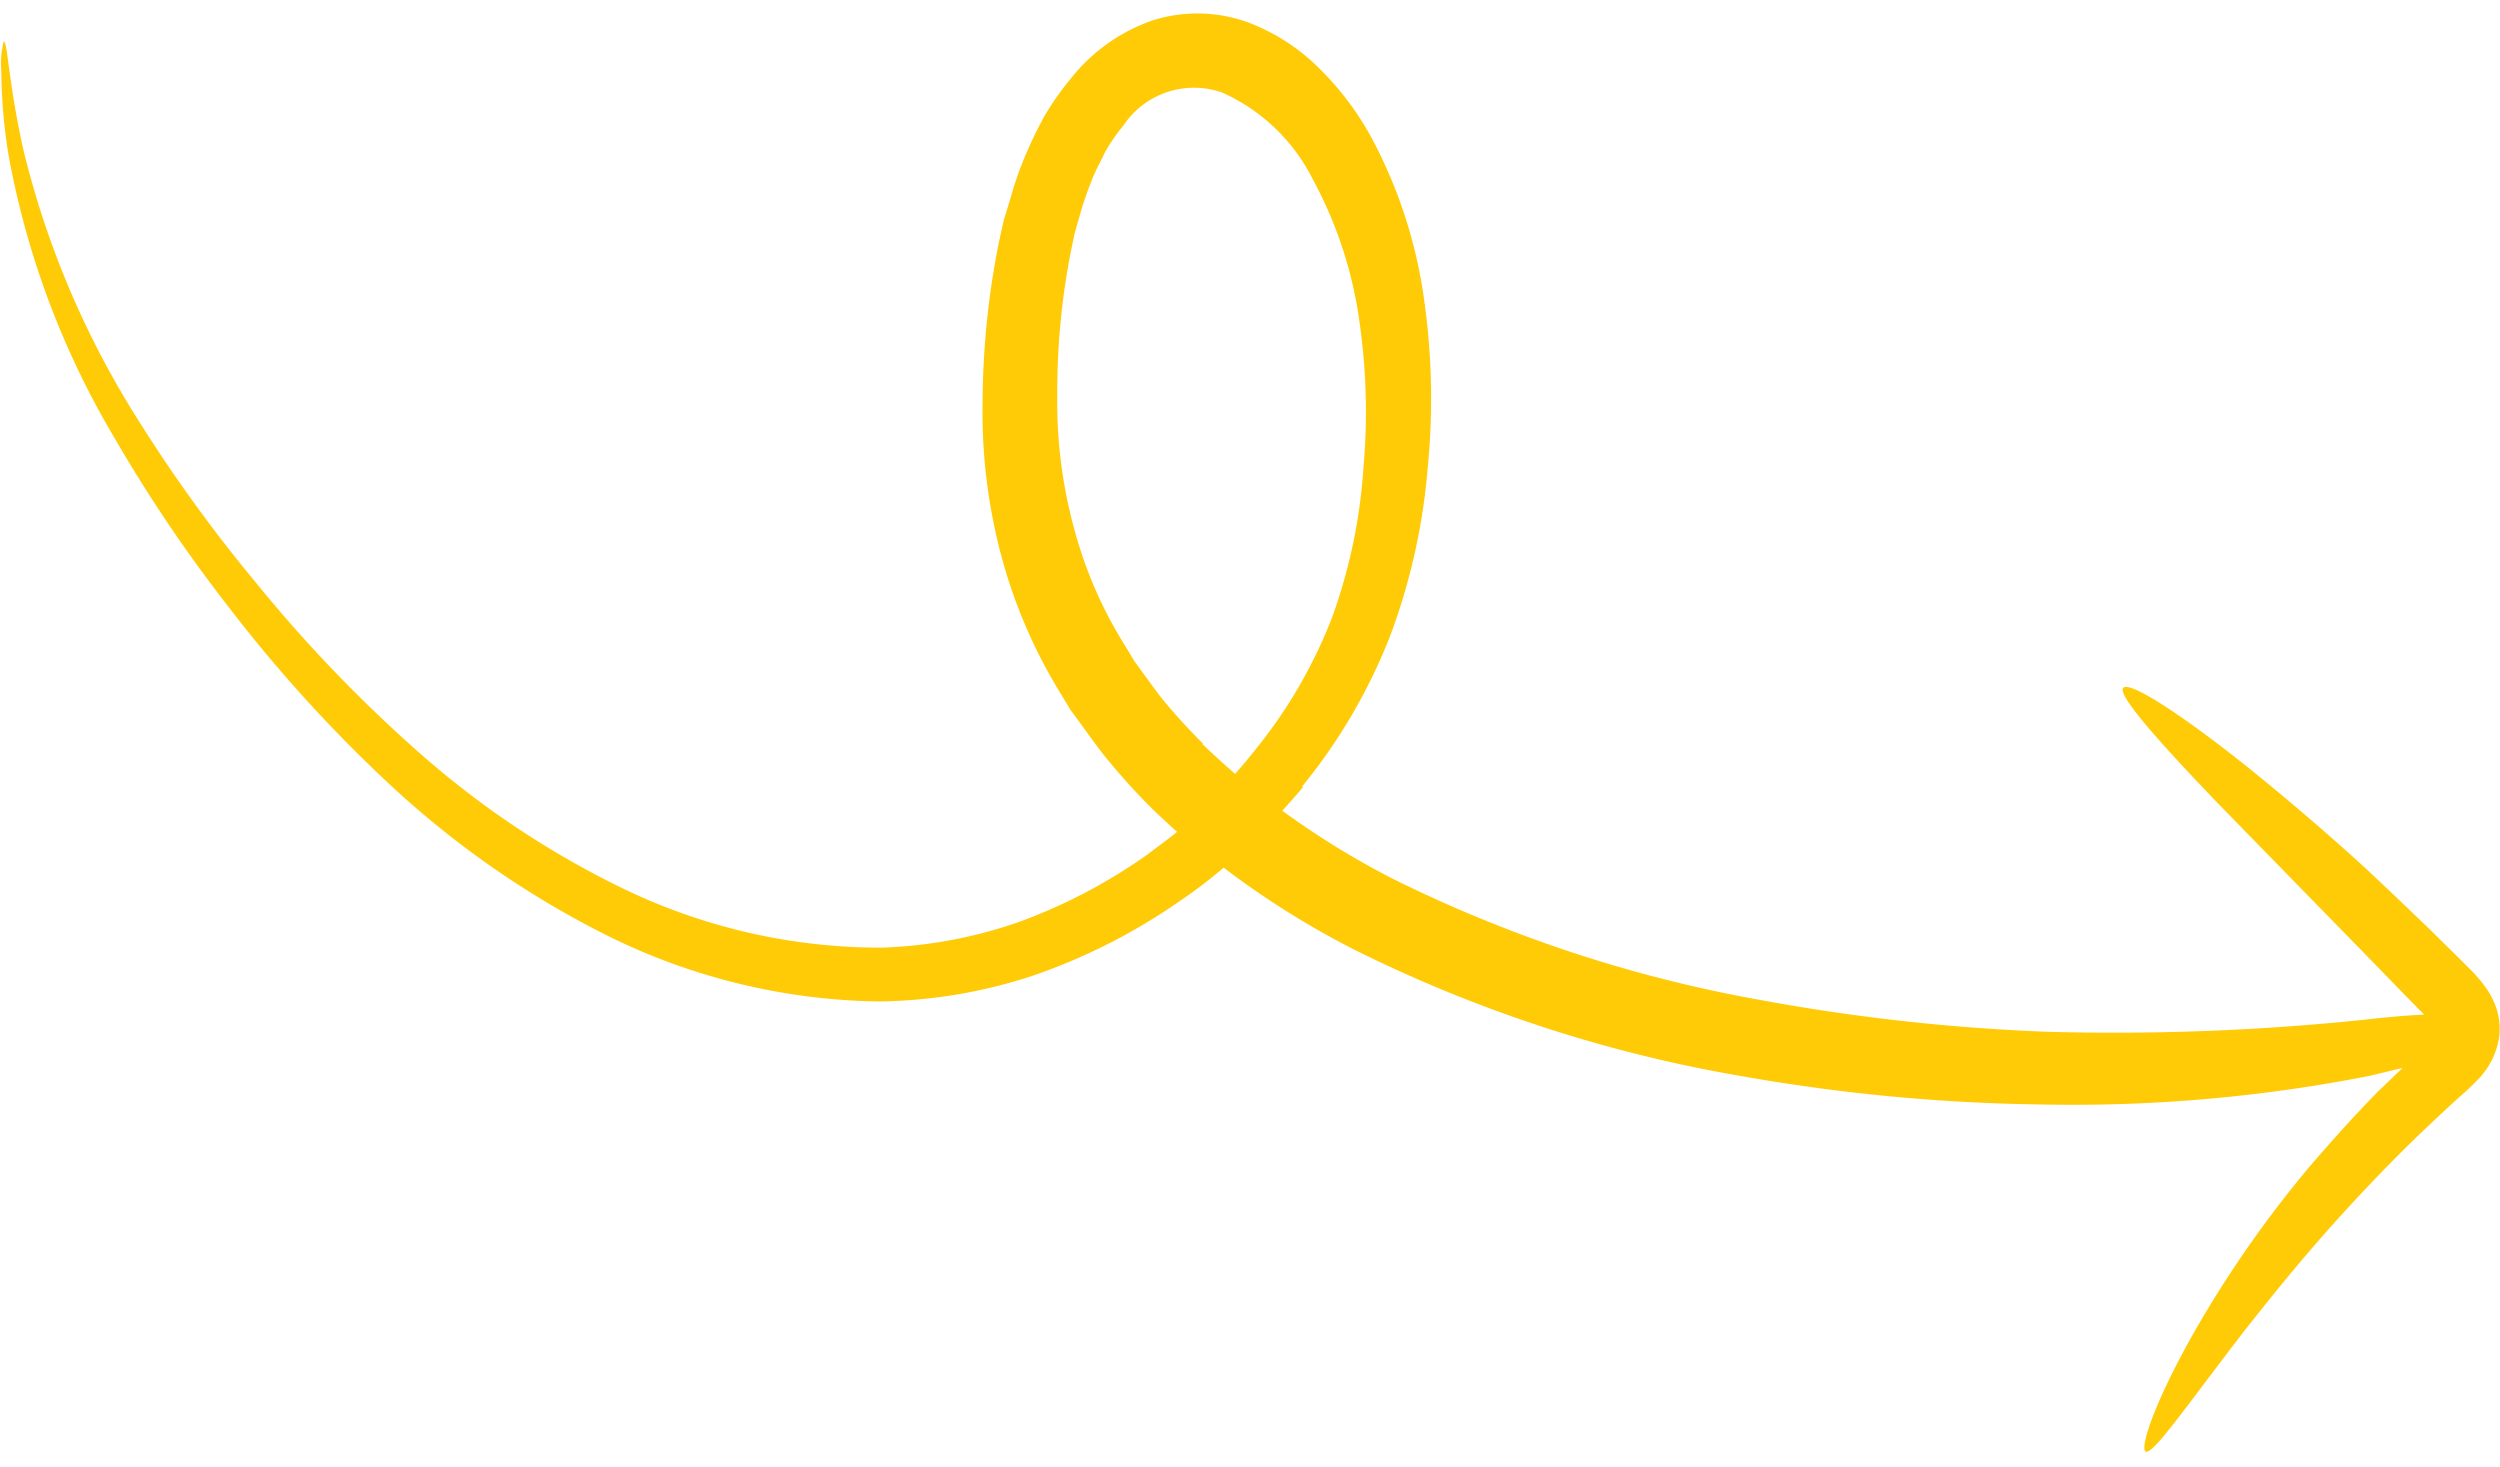 <svg xmlns="http://www.w3.org/2000/svg" width="150" height="88" fill="none"><path fill="#FFCB06" d="M78.127 47.19a33.701 33.701 0 005.26-8.978A37.429 37.429 0 0085.66 28.1a42.21 42.21 0 00-.216-10.137 28.903 28.903 0 00-3.102-9.604 17.722 17.722 0 00-3.033-4.103 12.1 12.1 0 00-4.393-2.9 8.882 8.882 0 00-5.785-.124 10.734 10.734 0 00-4.864 3.458 17.351 17.351 0 00-1.627 2.32 25.94 25.94 0 00-1.172 2.45 19.85 19.85 0 00-.848 2.468l-.395 1.289-.275 1.237a49.781 49.781 0 00-.994 9.606 33.494 33.494 0 001.144 9.369 31.01 31.01 0 003.557 8.213l.557.928.636.868c.413.572.843 1.169 1.257 1.712a40.118 40.118 0 002.757 3.108c.566.57 1.163 1.112 1.76 1.654-.575.472-1.134.862-1.764 1.348a32.674 32.674 0 01-7.749 4.067 27.588 27.588 0 01-8.227 1.532 35.473 35.473 0 01-15.48-3.537c-4.521-2.19-8.715-5-12.46-8.347a85.394 85.394 0 01-9.534-9.95 90.524 90.524 0 01-7.094-9.785A54.196 54.196 0 011.412 9.028C.484 4.882.455 2.408.22 2.5a5.321 5.321 0 00-.14 1.769A32.61 32.61 0 00.508 9.28 51.016 51.016 0 006.8 26.157a89.458 89.458 0 006.913 10.257 86.562 86.562 0 009.495 10.488 55.68 55.68 0 0012.837 9.035 37.759 37.759 0 0016.674 4.15 30.52 30.52 0 009.252-1.546 35.688 35.688 0 008.748-4.431 29.926 29.926 0 002.701-2.051 51.555 51.555 0 007.851 4.927 83.733 83.733 0 0023.371 7.607 111.095 111.095 0 0017.8 1.675 92.063 92.063 0 0019.71-1.713l2.007-.48-1.424 1.362c-1.491 1.506-2.849 3.043-4.127 4.52a67.874 67.874 0 00-6.038 8.409c-3.07 5.054-4.249 8.515-3.826 8.729.423.214 2.449-2.743 5.896-7.216 1.758-2.231 3.864-4.854 6.394-7.58a99.55 99.55 0 014.065-4.177c.737-.697 1.48-1.406 2.245-2.102.386-.353.751-.644 1.285-1.2a4.63 4.63 0 001.324-2.634 3.96 3.96 0 00-.14-1.598 4.804 4.804 0 00-.538-1.145 8.748 8.748 0 00-1.209-1.426c-.699-.707-1.412-1.392-2.095-2.074a345.206 345.206 0 00-4.042-3.851 150.96 150.96 0 00-7.166-6.14c-4.157-3.31-7.029-5.09-7.371-4.68-.343.409 1.866 2.943 5.566 6.808l6.549 6.71a1013.51 1013.51 0 013.859 3.957c.665.688 1.353 1.388 2.041 2.089a.19.19 0 00.068.04c-.808.033-1.949.117-3.573.303-6.328.66-12.692.903-19.051.728a119.855 119.855 0 01-17.116-1.887 81.983 81.983 0 01-22.194-7.307 49.757 49.757 0 01-6.602-4.069c.423-.469.845-.938 1.245-1.42l-.057-.033zM72.2 44.635a34.994 34.994 0 01-2.48-2.721c-.377-.476-.735-.986-1.11-1.492l-.55-.757-.487-.812a25.686 25.686 0 01-3.097-7.037 28.812 28.812 0 01-1.04-8.08c-.015-2.898.257-5.79.813-8.633l.223-1.07.291-1.03c.188-.682.413-1.352.674-2.008.234-.67.555-1.197.872-1.879.324-.565.695-1.102 1.109-1.605a5.097 5.097 0 015.898-1.965 11.194 11.194 0 015.46 5.231 24.965 24.965 0 012.741 8.182 38.11 38.11 0 01.289 9.117 32.688 32.688 0 01-1.873 8.947 29.39 29.39 0 01-4.553 7.885 32.068 32.068 0 01-1.275 1.525 56.269 56.269 0 01-1.986-1.815"/></svg>